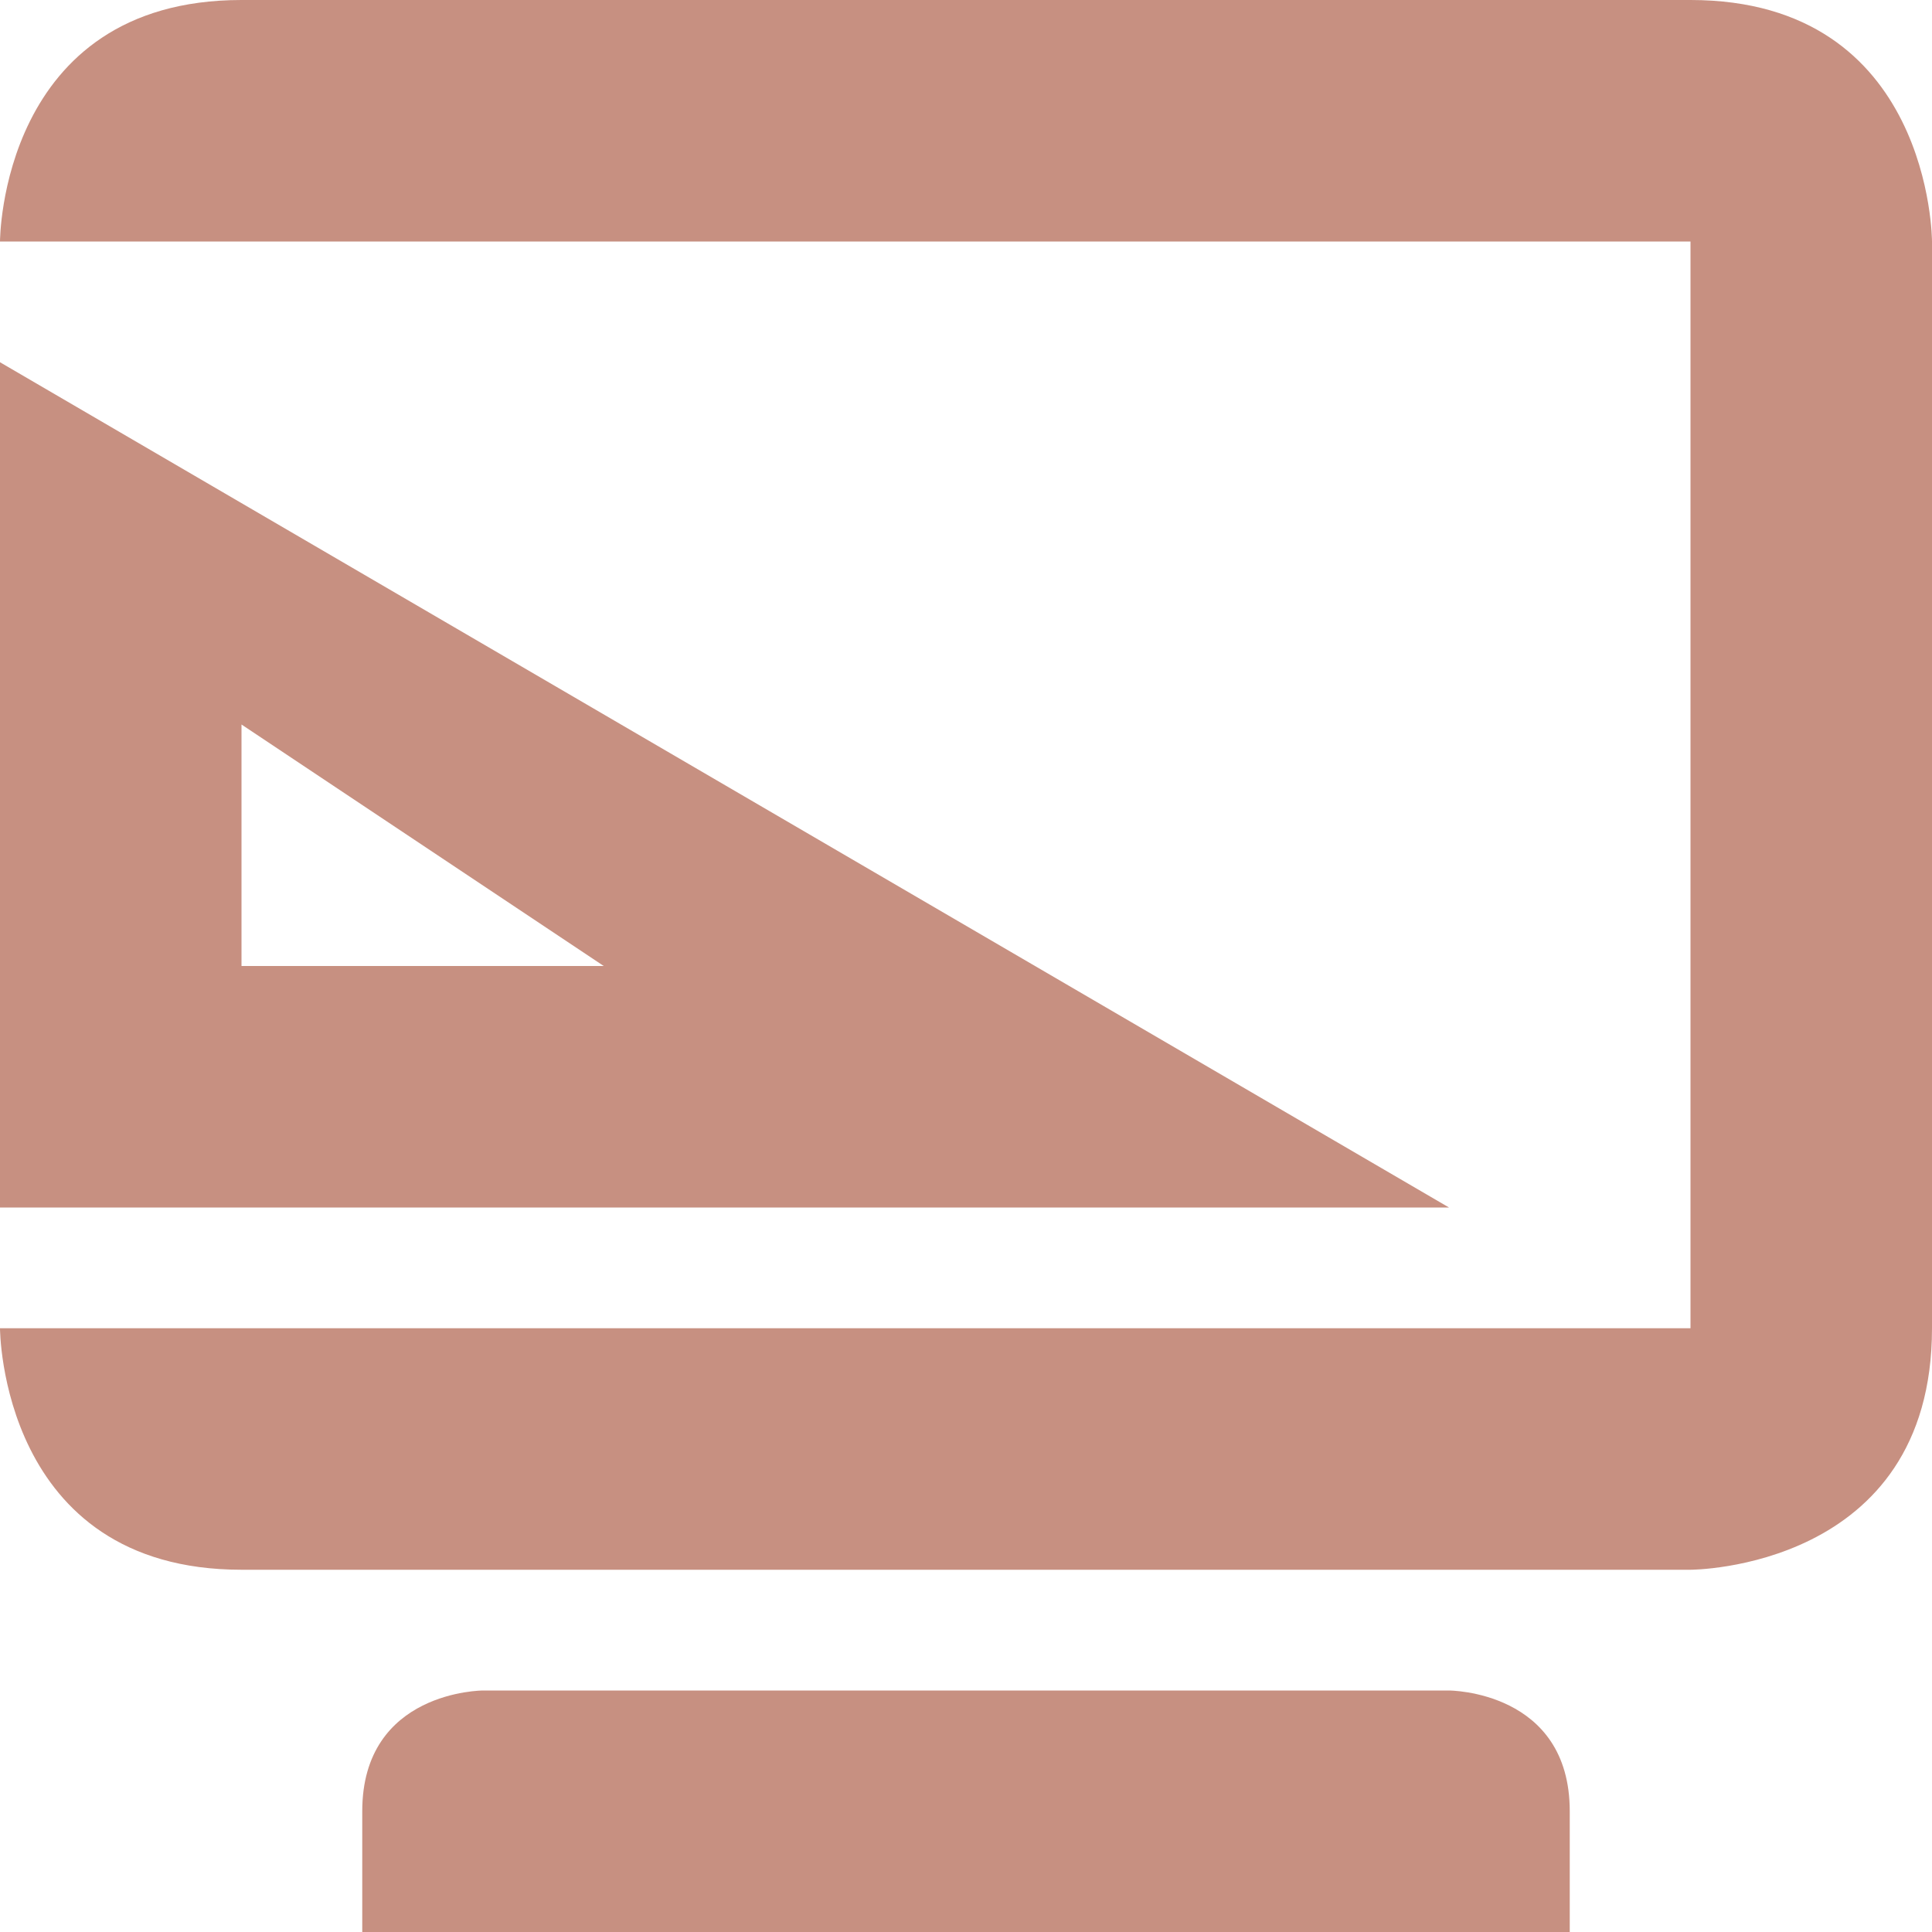 <svg xmlns="http://www.w3.org/2000/svg" width="16" height="16" version="1.1">
 <path style="fill:#c79081" d="M 0,3 V 10 H 12 Z M 2,6 5,8 H 2 Z"/>
 <path style="fill:#c79081" d="M 2,0 C 0,0 0,2 0,2 H 14 V 11 H 0 C 0,11 0,13 2,13 H 14 C 14,13 16,13 16,11 V 2 C 16,2 16,0 14,0 Z M 4,14 C 4,14 3,14 3,15 V 16 H 13 V 15 C 13,14 12,14 12,14 Z"/>
</svg>
